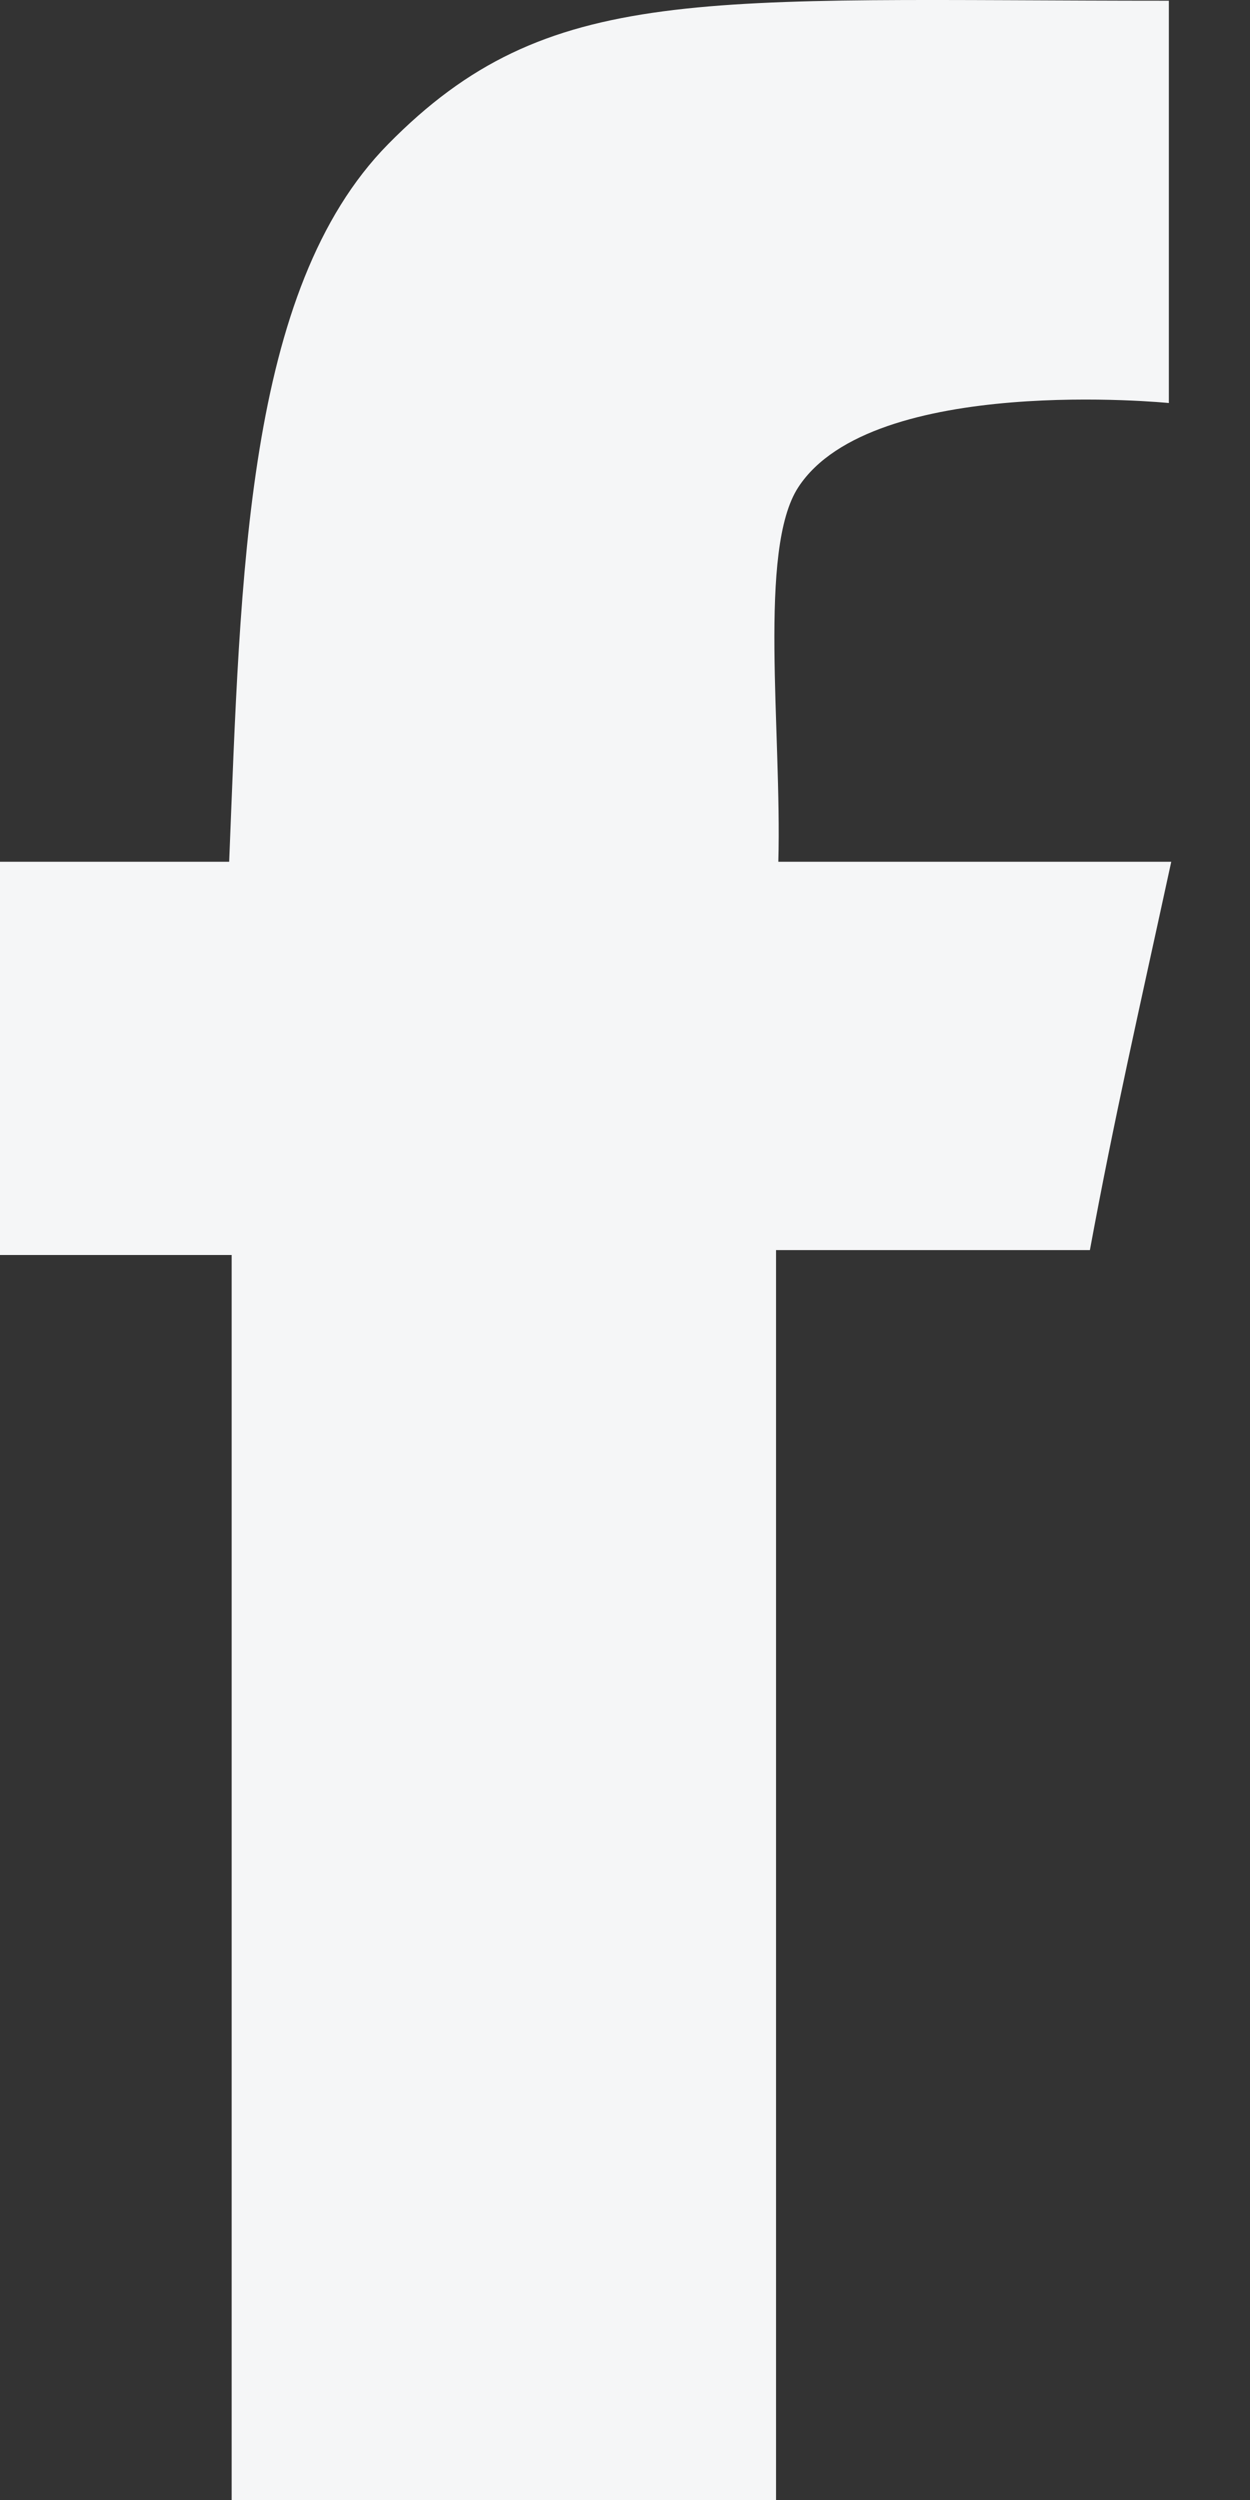<svg width="12" height="24" viewBox="0 0 12 24" xmlns="http://www.w3.org/2000/svg"><rect x="0" y="0" width="12" height="24" fill="#333333" stroke="none"/><title>Fill 16</title><path d="M11.221.007v3.862s-2.844-.284-3.557.808c-.39.596-.158 2.342-.192 3.596h3.772c-.318 1.466-.547 2.46-.781 3.728H7.45V24H2.224V12.048H0V8.273h2.2c.112-2.76.155-5.496 1.525-6.888C5.265-.181 6.733.007 11.22.007" fill="#F5F6F7" fill-rule="evenodd"/></svg>